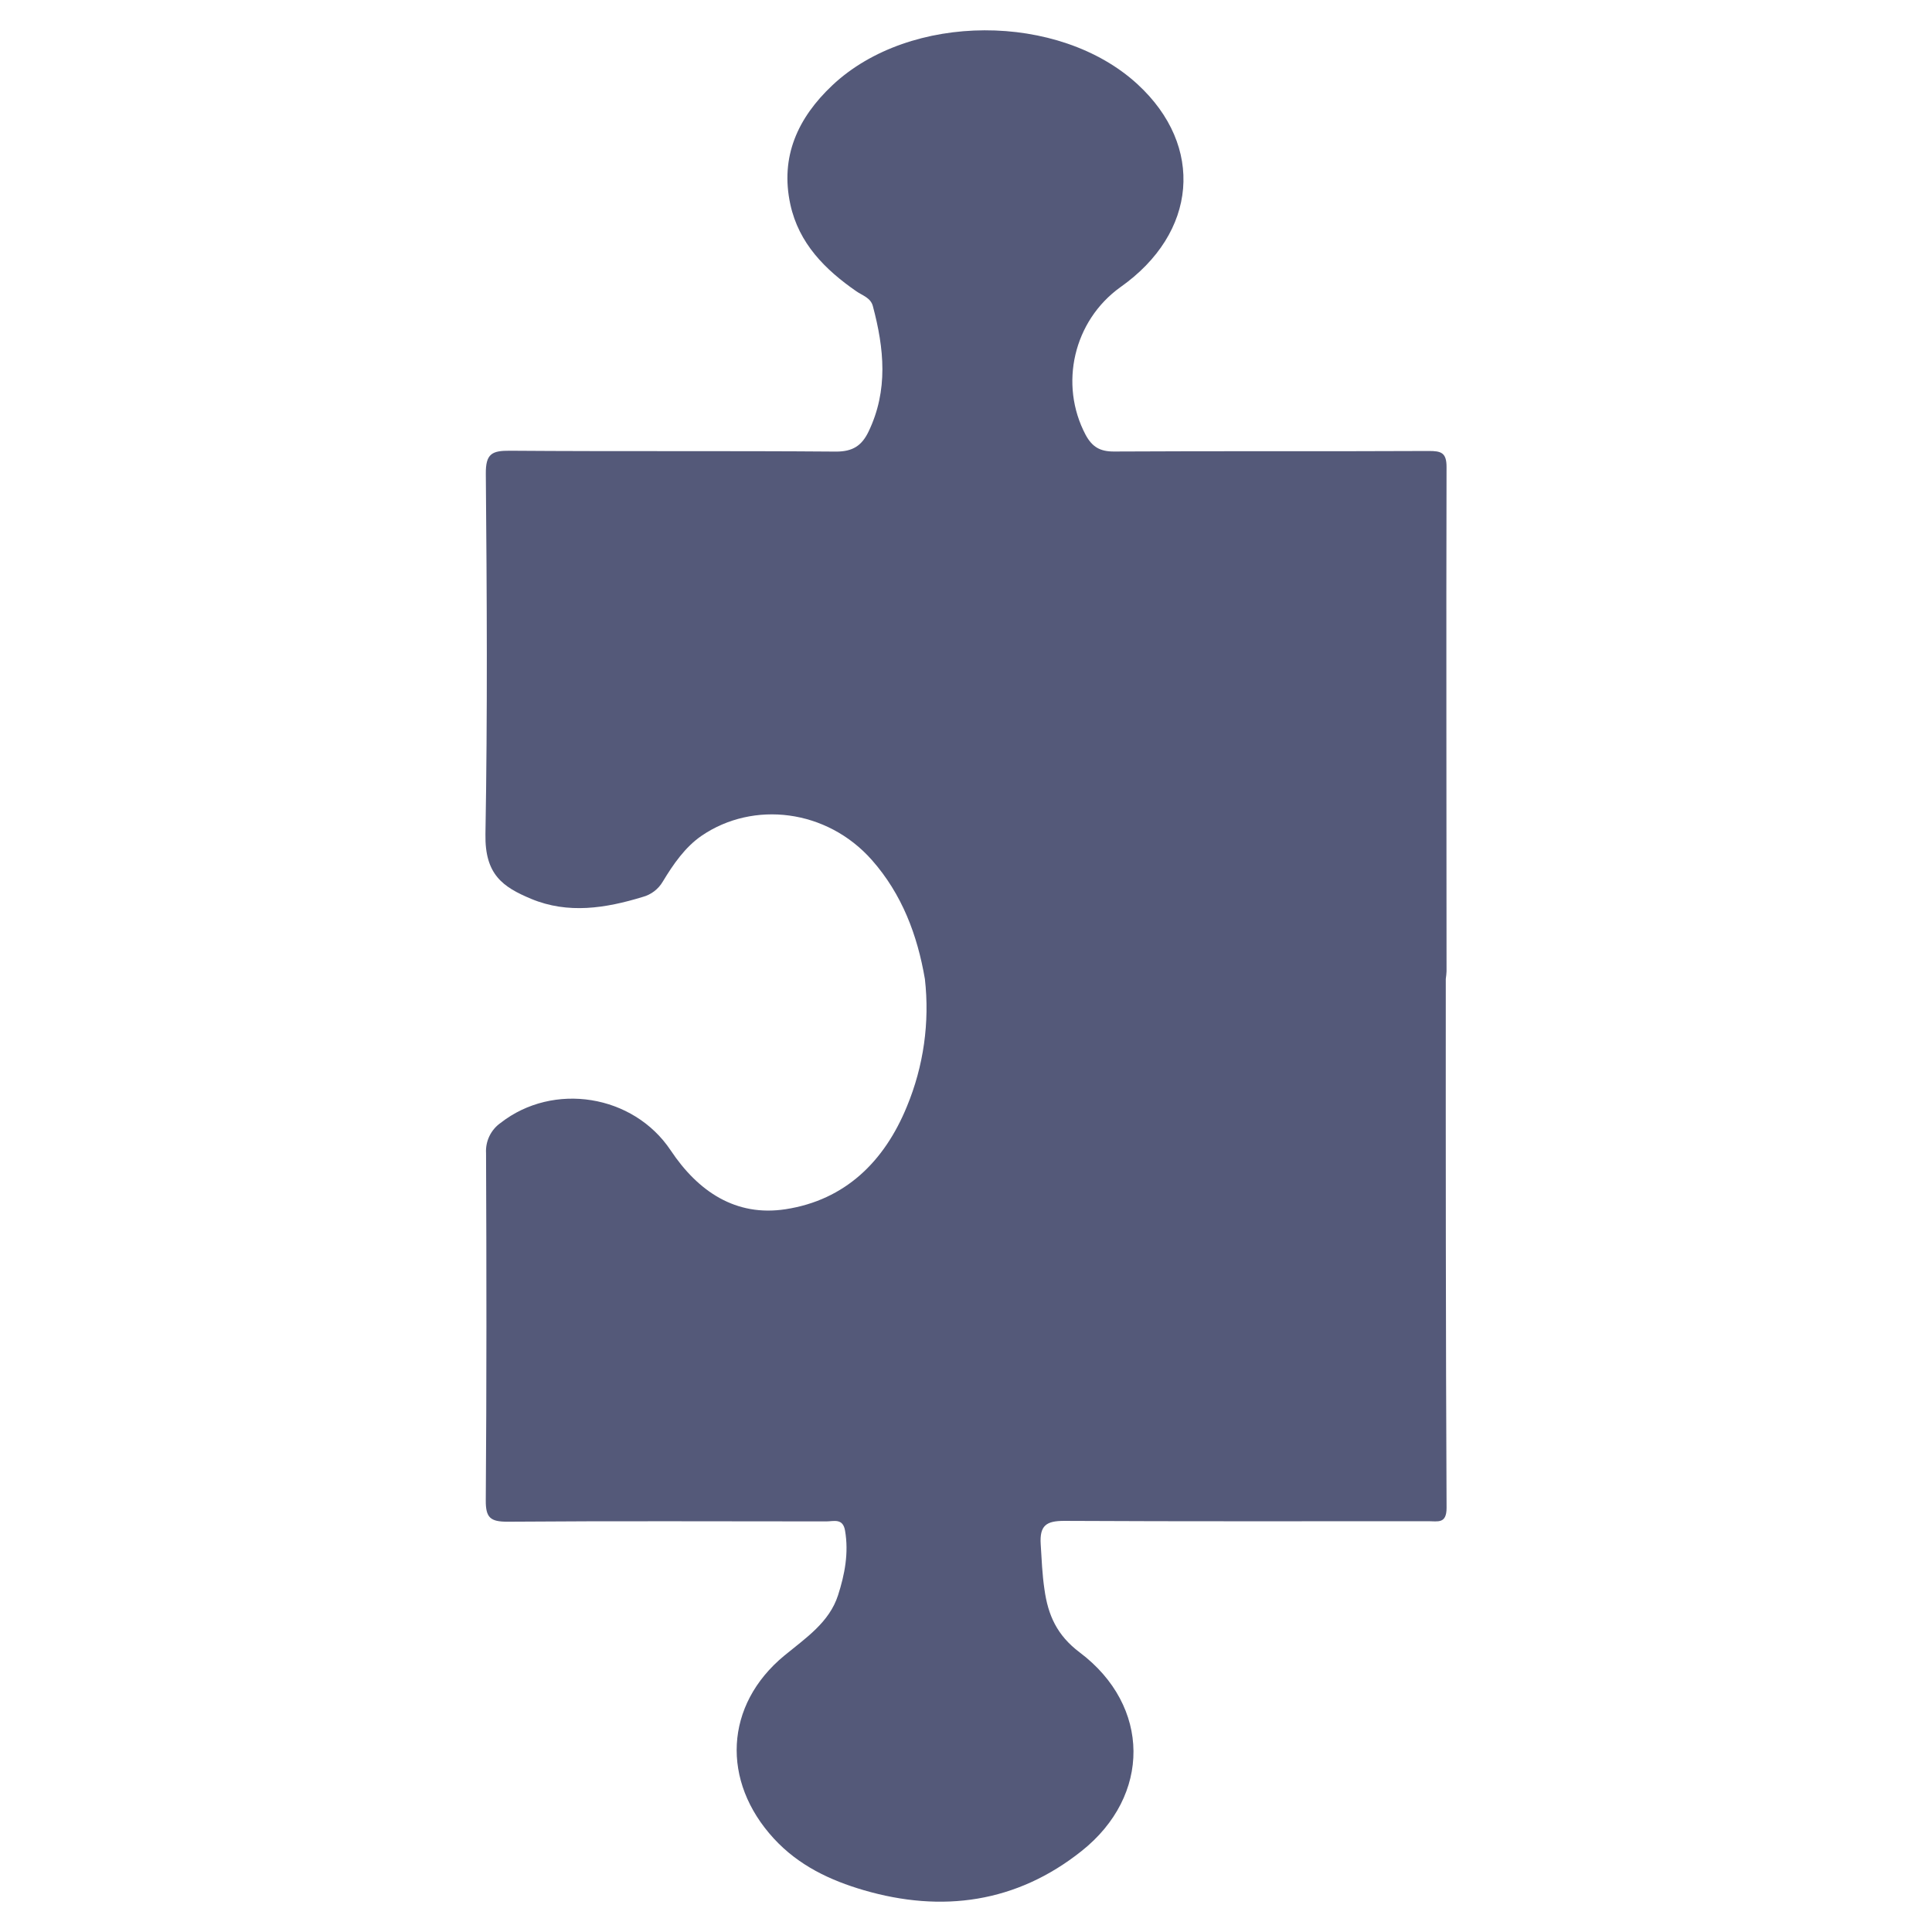 <?xml version="1.0" encoding="UTF-8" standalone="no"?>
<svg
   xmlns:dc="http://purl.org/dc/elements/1.1/"
   xmlns:cc="http://creativecommons.org/ns#"
   xmlns:rdf="http://www.w3.org/1999/02/22-rdf-syntax-ns#"
   xmlns:svg="http://www.w3.org/2000/svg"
   xmlns="http://www.w3.org/2000/svg"
   xmlns:sodipodi="http://sodipodi.sourceforge.net/DTD/sodipodi-0.dtd"
   xmlns:inkscape="http://www.inkscape.org/namespaces/inkscape"
   width="100%"
   height="100%"
   viewBox="0 0 128 128"
   version="1.1"
   xml:space="preserve"
   style="fill-rule:evenodd;clip-rule:evenodd;stroke-linejoin:round;stroke-miterlimit:1.414;"
   id="svg7631"
   inkscape:version="0.92.2 (5c3e80d, 2017-08-06)"
   sodipodi:docname="addon.svg"><sodipodi:namedview
     pagecolor="#ffffff"
     bordercolor="#666666"
     borderopacity="1"
     objecttolerance="10"
     gridtolerance="10"
     guidetolerance="10"
     inkscape:pageopacity="0"
     inkscape:pageshadow="2"
     inkscape:window-width="1920"
     inkscape:window-height="1017"
     id="namedview7643"
     showgrid="false"
     showguides="false"
     inkscape:zoom="1.84375"
     inkscape:cx="-88.135594"
     inkscape:cy="64"
     inkscape:window-x="-8"
     inkscape:window-y="-8"
     inkscape:window-maximized="1"
     inkscape:current-layer="svg7631" /><rect
     id="addon"
     x="0"
     y="0"
     width="128"
     height="128"
     style="fill:none;" /><path
     d="M95.839,99.904c0,1.068 -0.587,0.88 -1.195,0.88c-8.045,0 -16.09,0.02 -24.132,-0.022c-1.183,0 -1.64,0.292 -1.563,1.547c0.063,1 0.1,2 0.25,3c0.235,1.683 0.815,3.025 2.33,4.165c4.723,3.55 4.75,9.5 0.118,13.17c-4.305,3.423 -9.235,4.1 -14.428,2.583c-2.205,-0.645 -4.295,-1.62 -5.945,-3.413c-3.5,-3.797 -3.285,-8.852 0.695,-12.13c1.41,-1.162 2.973,-2.19 3.555,-4c0.44,-1.367 0.718,-2.797 0.463,-4.275c-0.143,-0.847 -0.75,-0.612 -1.25,-0.612c-7.04,0 -14.078,-0.035 -21.118,0.02c-1.132,0 -1.445,-0.265 -1.435,-1.423c0.058,-7.667 0.05,-15.335 0.018,-23c-0.046,-0.788 0.321,-1.547 0.967,-2c3.488,-2.727 8.793,-1.887 11.265,1.82c1.815,2.725 4.313,4.408 7.613,3.9c3.947,-0.607 6.55,-3.165 8.04,-6.812c1.105,-2.666 1.515,-5.57 1.19,-8.438c-0.5,-2.922 -1.518,-5.625 -3.515,-7.887c-2.983,-3.373 -7.848,-3.943 -11.273,-1.61c-1.095,0.75 -1.882,1.89 -2.575,3.037c-0.294,0.505 -0.777,0.873 -1.342,1.023c-2.453,0.75 -4.94,1.14 -7.375,0.127c-1.895,-0.79 -3.08,-1.615 -3.035,-4.287c0.14,-7.955 0.095,-15.913 0.025,-23.87c-0.013,-1.333 0.395,-1.545 1.602,-1.535c7.203,0.055 14.408,0 21.61,0.057c1.105,0 1.695,-0.4 2.138,-1.31c1.327,-2.75 1.04,-5.525 0.292,-8.33c-0.145,-0.552 -0.69,-0.7 -1.09,-0.977c-2.085,-1.445 -3.812,-3.18 -4.375,-5.75c-0.692,-3.178 0.5,-5.75 2.778,-7.898c5.137,-4.84 15.017,-4.857 20.22,-0.075c4.46,4.103 3.975,9.85 -1.138,13.45c-3.089,2.22 -4.076,6.426 -2.295,9.788c0.433,0.792 0.95,1.102 1.878,1.097c6.95,-0.04 13.905,0 20.855,-0.035c0.8,0 1.177,0.098 1.175,1.055c-0.028,11.14 0,22.28 0,33.42c-0.008,0.167 -0.025,0.334 -0.05,0.5c-0.005,11.675 -0.003,23.365 0.052,35.05Z"
     style="fill:#545979;fill-rule:nonzero;fill-opacity:1"
     id="path7634" /><defs
     id="defs7636"><linearGradient
       id="_Linear1"
       x1="0"
       y1="0"
       x2="1"
       y2="0"
       gradientUnits="userSpaceOnUse"
       gradientTransform="matrix(7.55806e-15,123.433,-123.432,7.55806e-15,63.994,2.232)"><stop
         offset="0"
         style="stop-color:#728dae;stop-opacity:1"
         id="stop7639" /><stop
         offset="1"
         style="stop-color:#426080;stop-opacity:1"
         id="stop7641" /></linearGradient></defs></svg>
